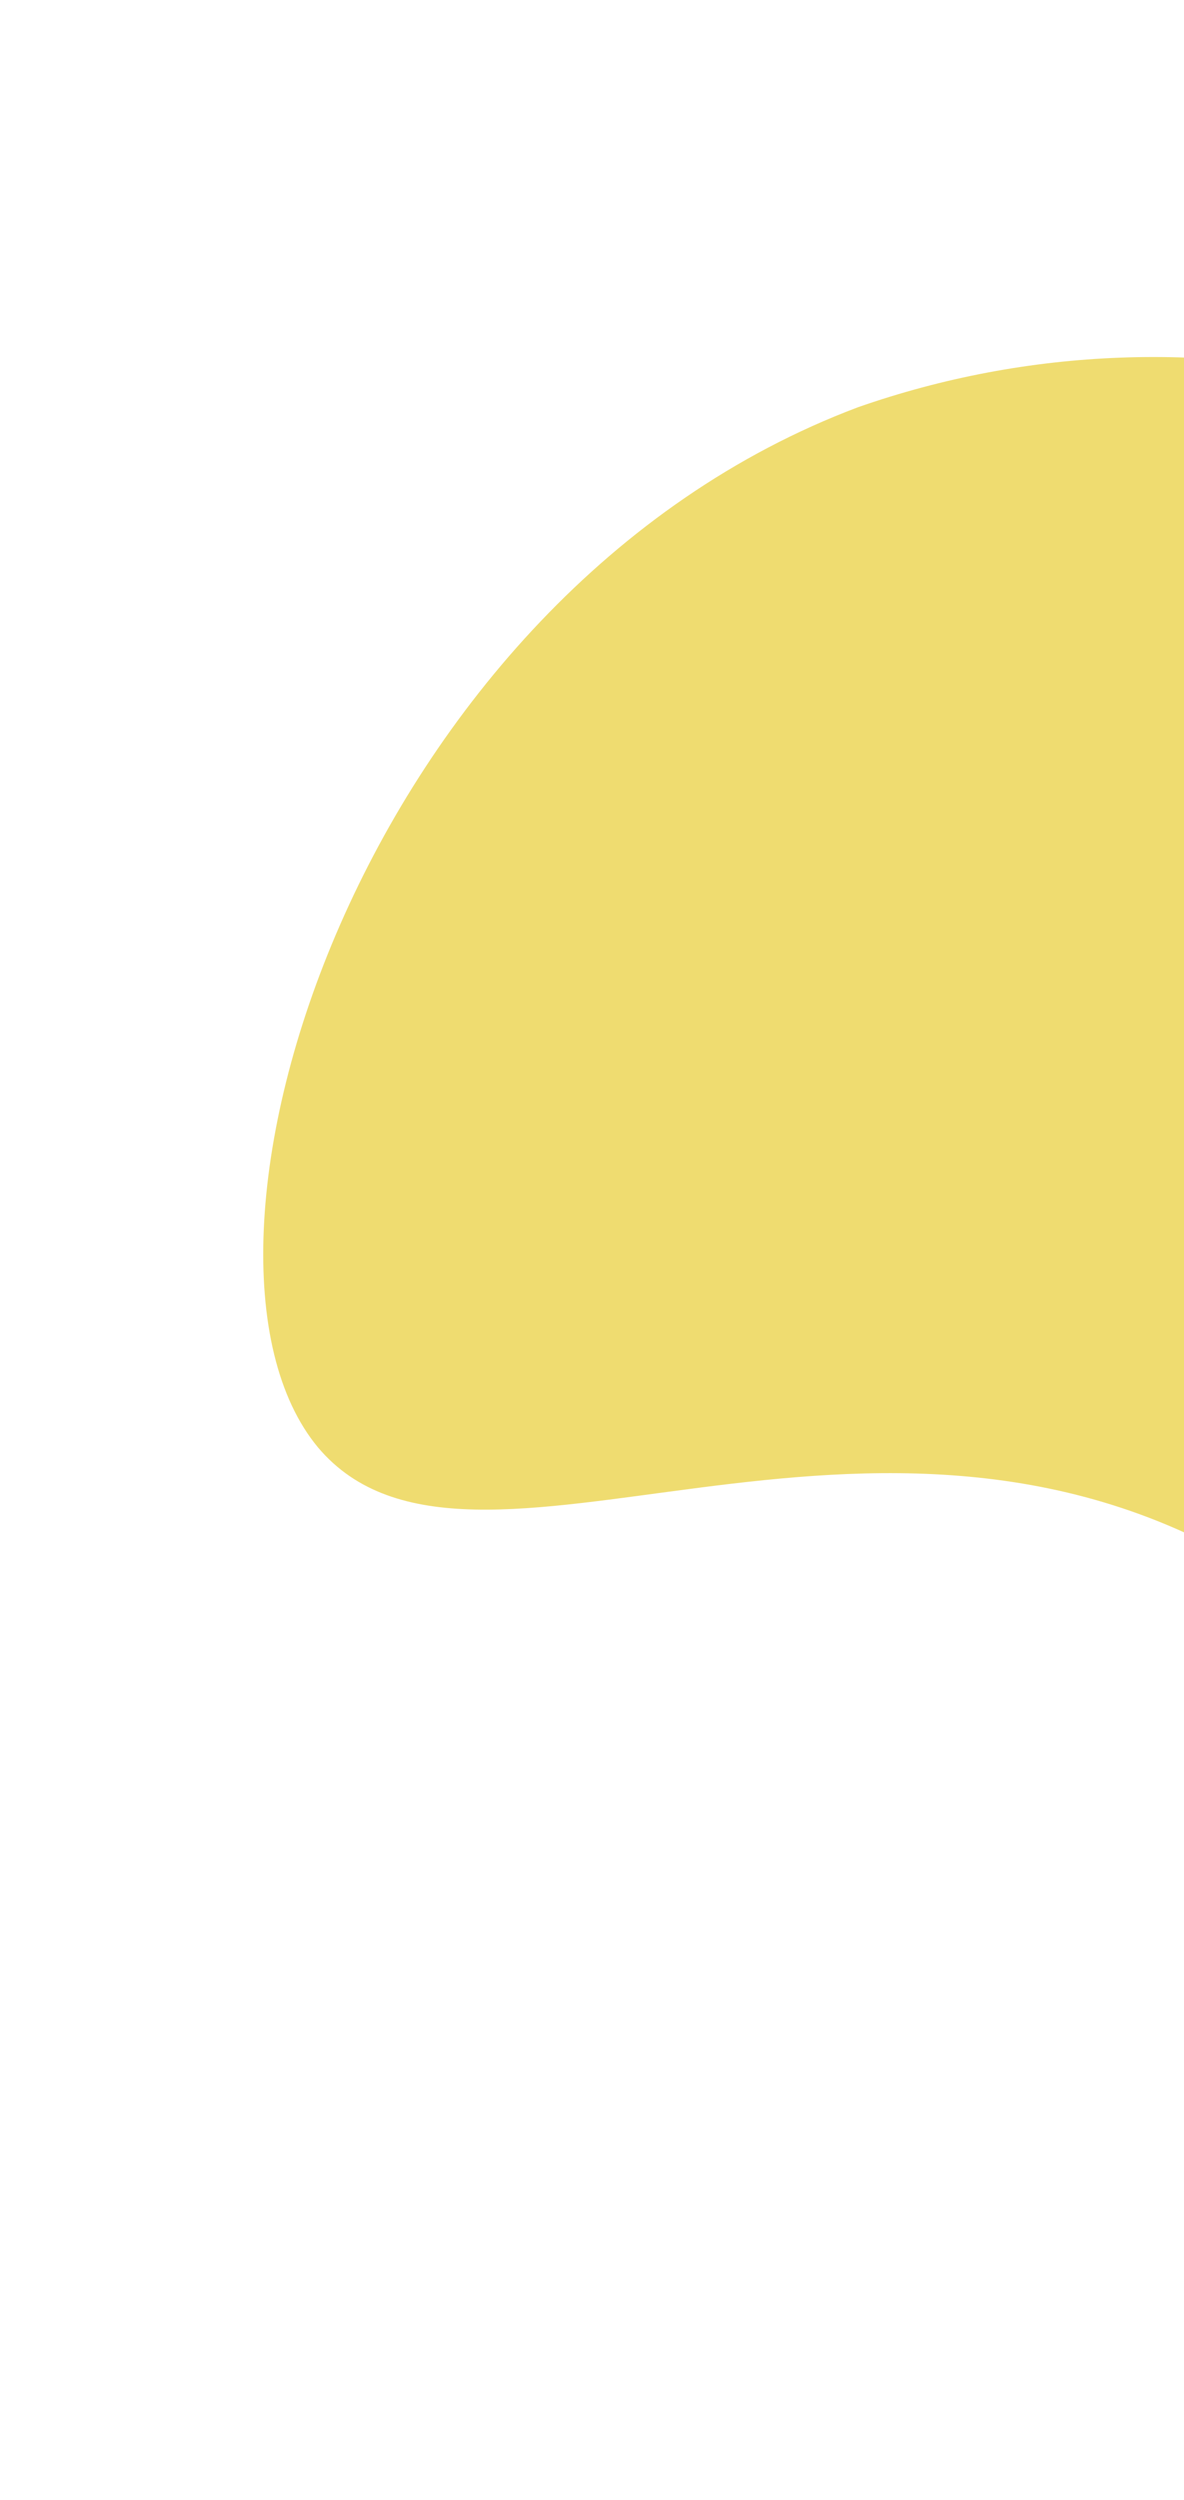 <svg width="36" height="76" viewBox="0 0 36 76" fill="none" xmlns="http://www.w3.org/2000/svg">
<path d="M55.709 20.33C52.143 16.18 47.408 13.201 42.123 11.783C36.839 10.365 31.249 10.574 26.084 12.382C10.937 18.084 4.729 38.068 9.672 44.007C14.321 49.507 26.478 40.492 38.259 47.791C47.206 53.363 47.099 62.768 50.776 62.601C57.015 62.214 68.639 35.63 55.709 20.33Z" fill="#EFDC70"/>
</svg>
